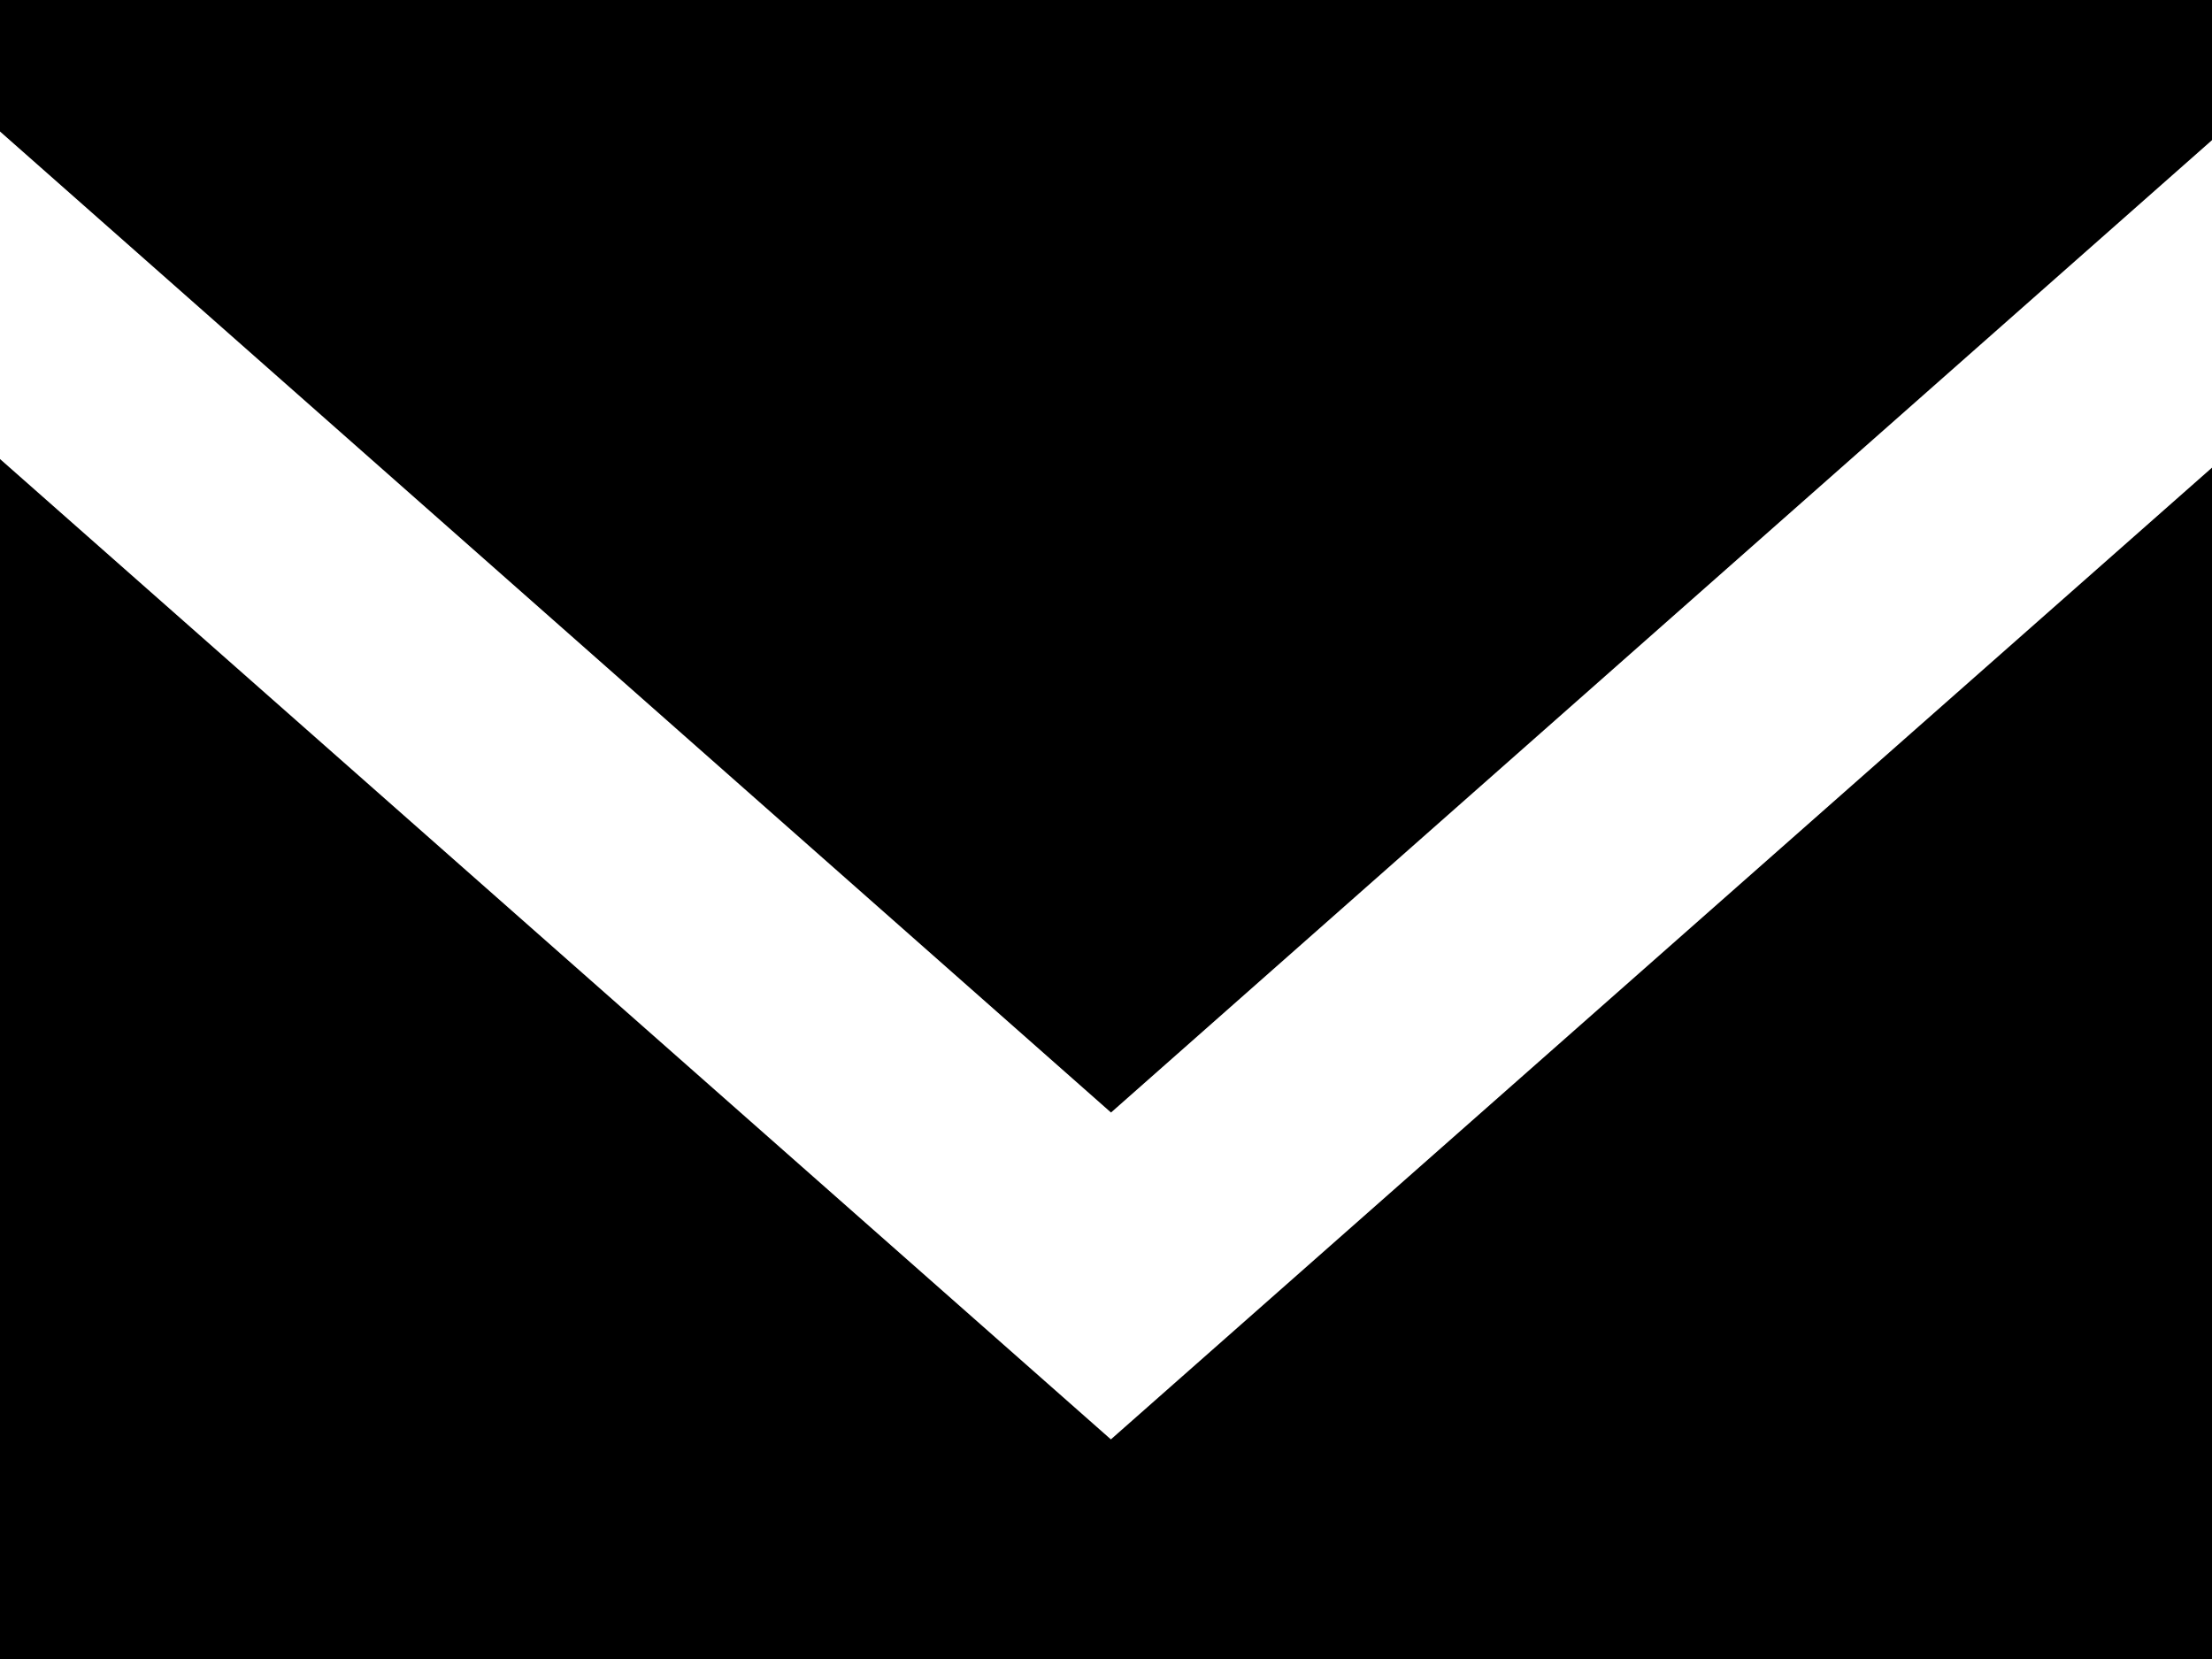 <?xml version="1.0" encoding="UTF-8" standalone="no" ?>
<!DOCTYPE svg PUBLIC "-//W3C//DTD SVG 1.1//EN" "http://www.w3.org/Graphics/SVG/1.1/DTD/svg11.dtd">
<svg xmlns="http://www.w3.org/2000/svg" xmlns:xlink="http://www.w3.org/1999/xlink" version="1.1" width="1000" height="750" viewBox="-4.44 -18.33 1000 750" xml:space="preserve">
<desc>Created with Fabric.js 5.2.4</desc>
<defs>
</defs>
<rect x="0" y="0" width="100%" height="100%" fill="transparent"></rect>
<g transform="matrix(Infinity NaN NaN Infinity 0 0)" id="a0c687e8-41c6-4dc0-8515-cb446b475fcf"  >
</g>
<g transform="matrix(1 0 0 1 500 375)" id="e19d9659-f9bd-4053-91b2-a7023adf1ab6"  >
<rect style="stroke: none; stroke-width: 1; stroke-dasharray: none; stroke-linecap: butt; stroke-dashoffset: 0; stroke-linejoin: miter; stroke-miterlimit: 4; fill: rgb(255,255,255); fill-rule: nonzero; opacity: 1; visibility: hidden;" vector-effect="non-scaling-stroke"  x="-500" y="-375" rx="0" ry="0" width="1000" height="750" />
</g>
<g transform="matrix(55.51 0 0 55.51 497.77 356.28)"  >
<path style="stroke: rgb(0,0,0); stroke-width: 0; stroke-dasharray: none; stroke-linecap: butt; stroke-dashoffset: 0; stroke-linejoin: miter; stroke-miterlimit: 4; fill: rgb(0,0,0); fill-rule: nonzero; opacity: 1;" vector-effect="non-scaling-stroke"  transform=" translate(-294, -769.5)" d="M 294 774.474 L 284 765.649 L 284 777 L 304 777 L 304 765.649 L 294 774.474 Z M 294.001 771.812 L 284 762.981 L 284 762 L 304 762 L 304 762.981 L 294.001 771.812 Z" stroke-linecap="round" />
</g>
</svg>